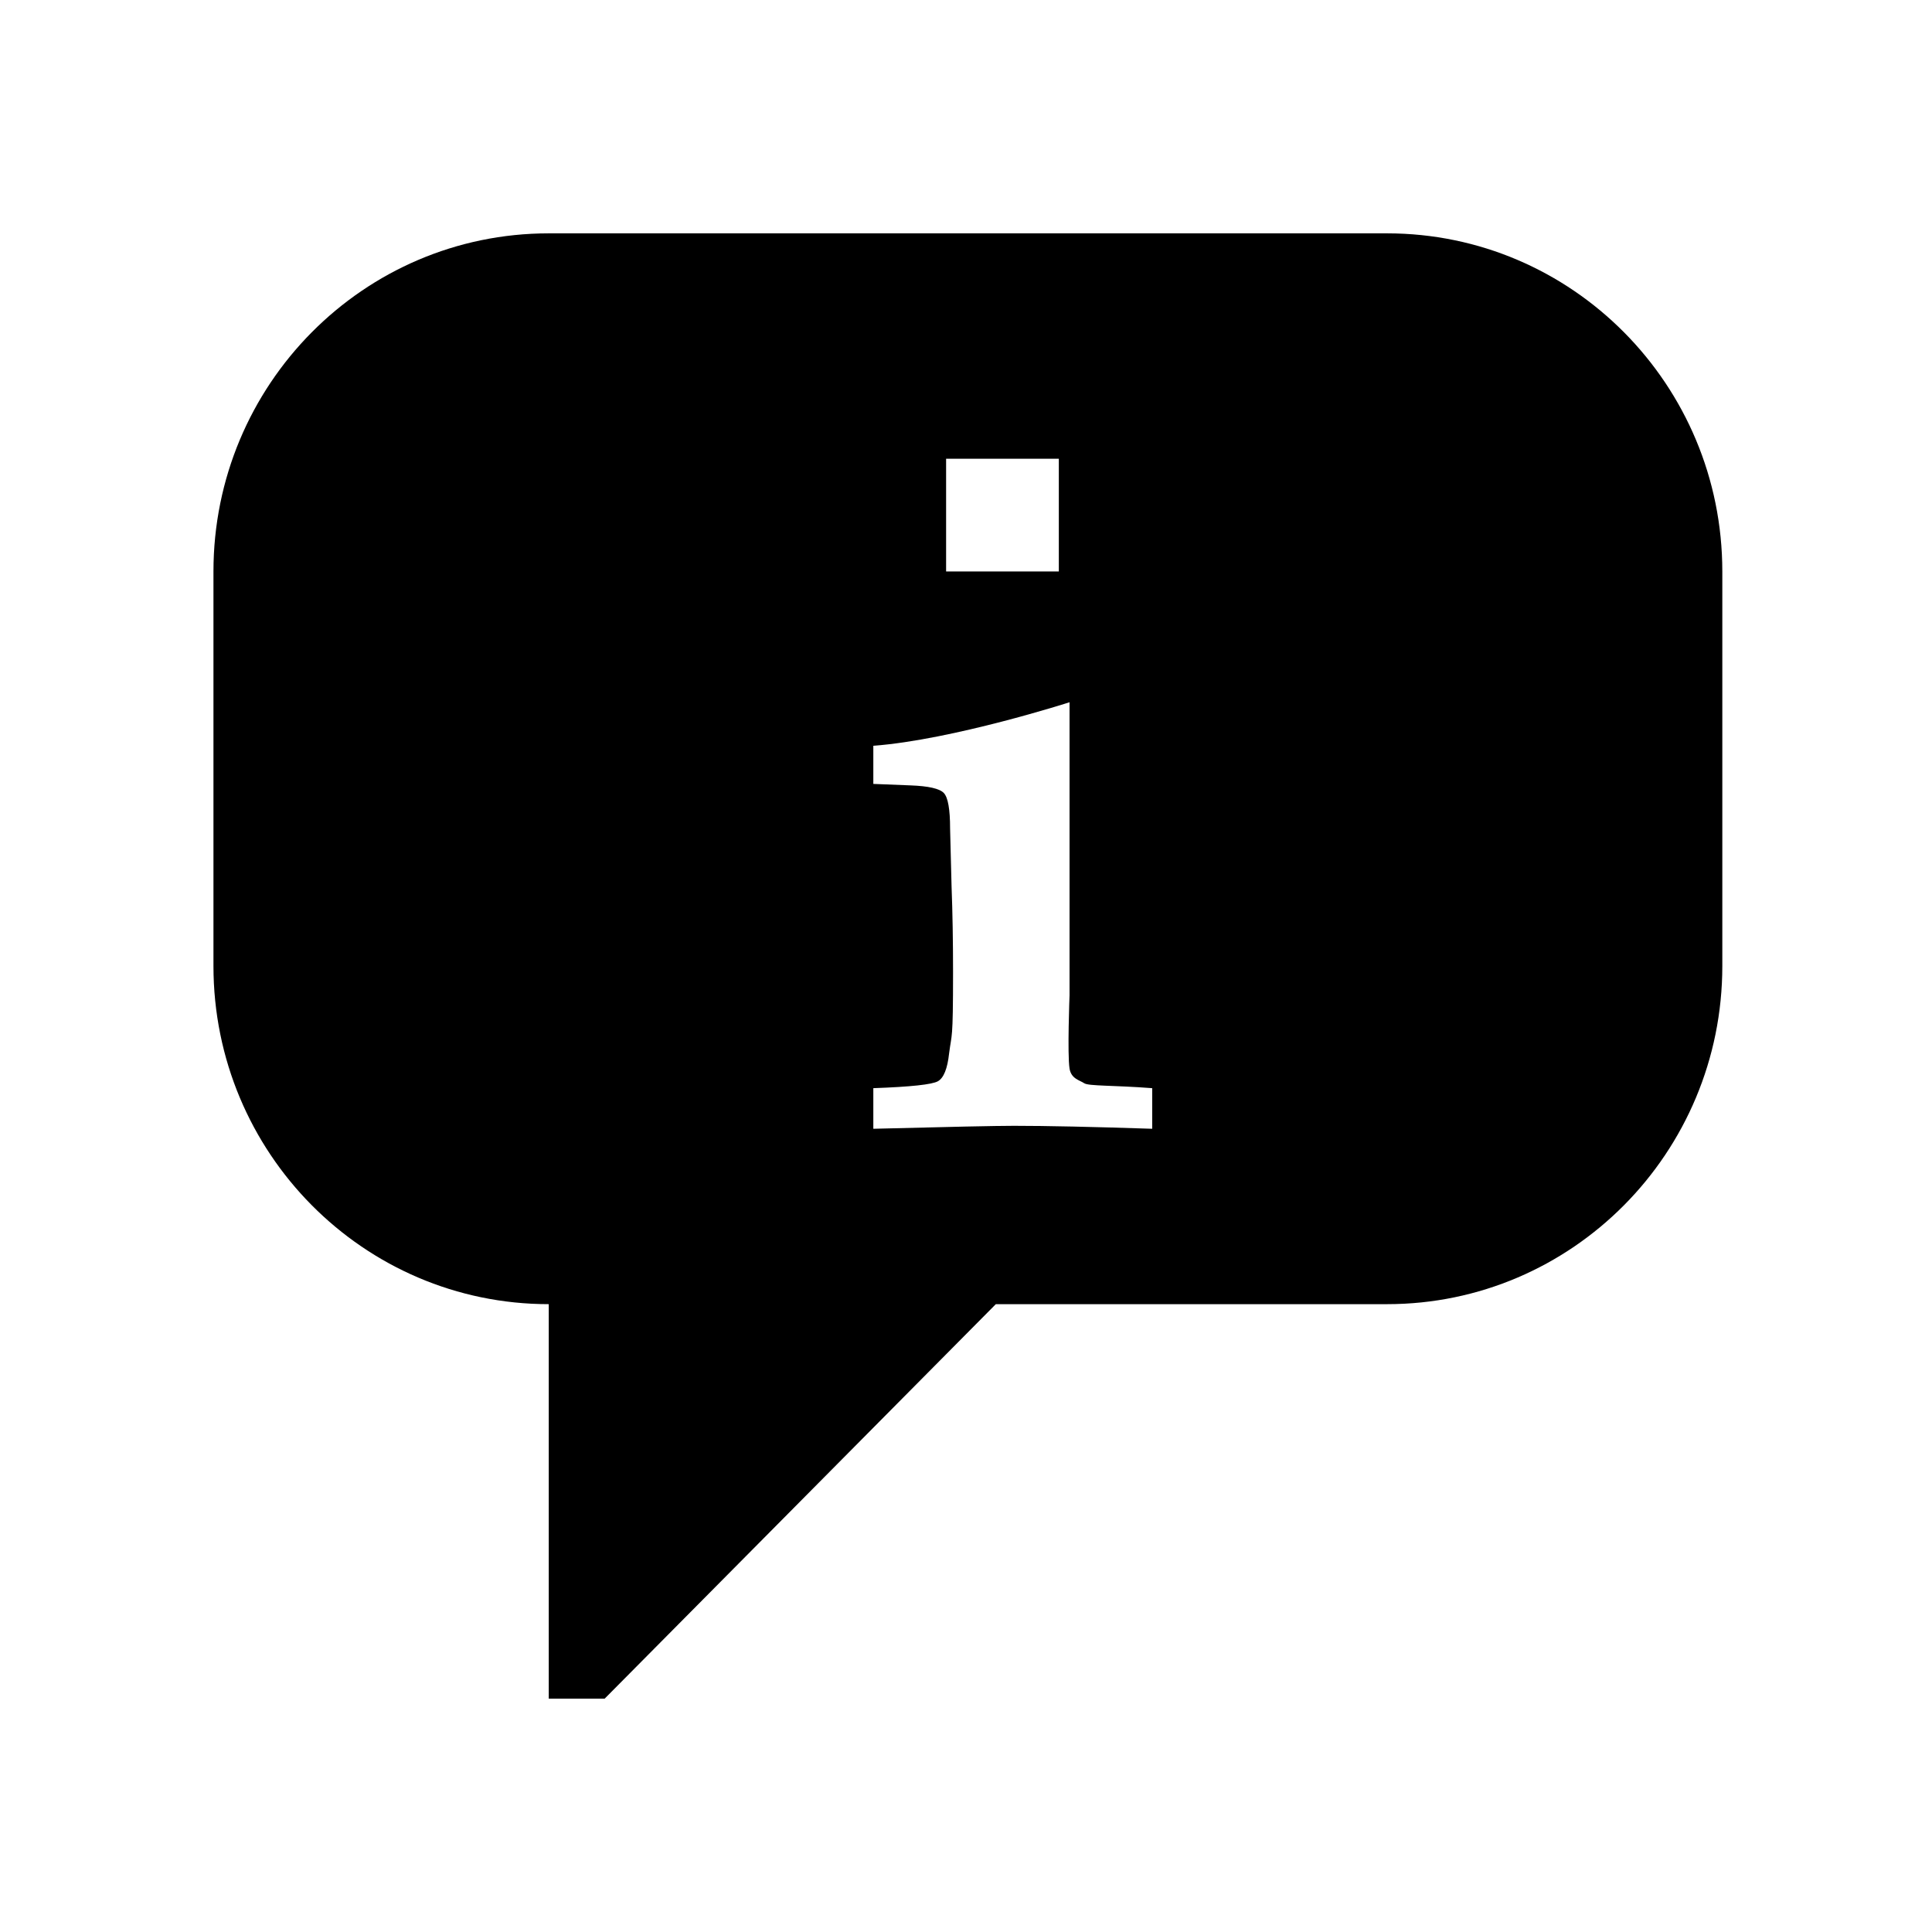 <svg xmlns="http://www.w3.org/2000/svg" xmlns:xlink="http://www.w3.org/1999/xlink" preserveAspectRatio="xMidYMid" width="64" height="64" viewBox="0 0 64 64">
  <path fill-rule="evenodd" d="M45.947,43.202 L32.988,43.202 L20.030,56.270 L18.178,56.270 L18.178,43.202 C12.044,43.202 7.071,38.187 7.071,32.000 L7.071,18.931 C7.071,12.745 12.044,7.730 18.178,7.730 L45.947,7.730 C52.081,7.730 57.054,12.745 57.054,18.931 L57.054,32.000 C57.054,38.187 52.081,43.202 45.947,43.202 ZM33.589,37.294 C33.011,37.294 31.458,37.327 28.930,37.392 L28.930,36.047 C30.166,36.003 30.879,35.927 31.071,35.817 C31.262,35.707 31.385,35.401 31.440,34.897 C31.527,34.206 31.571,34.551 31.571,32.196 C31.571,31.177 31.555,30.235 31.522,29.369 L31.473,27.447 C31.473,26.812 31.404,26.420 31.268,26.272 C31.131,26.124 30.762,26.039 30.160,26.017 L28.930,25.968 L28.930,24.705 C31.566,24.506 35.430,23.263 35.430,23.263 L35.430,32.971 C35.430,32.971 35.354,34.915 35.430,35.398 C35.484,35.738 35.769,35.784 35.915,35.883 C36.062,35.982 36.885,35.948 38.168,36.047 L38.168,37.392 C36.194,37.327 34.668,37.294 33.589,37.294 ZM31.341,15.197 L35.075,15.197 L35.075,18.931 L31.341,18.931 L31.341,15.197 Z"/>
</svg>
